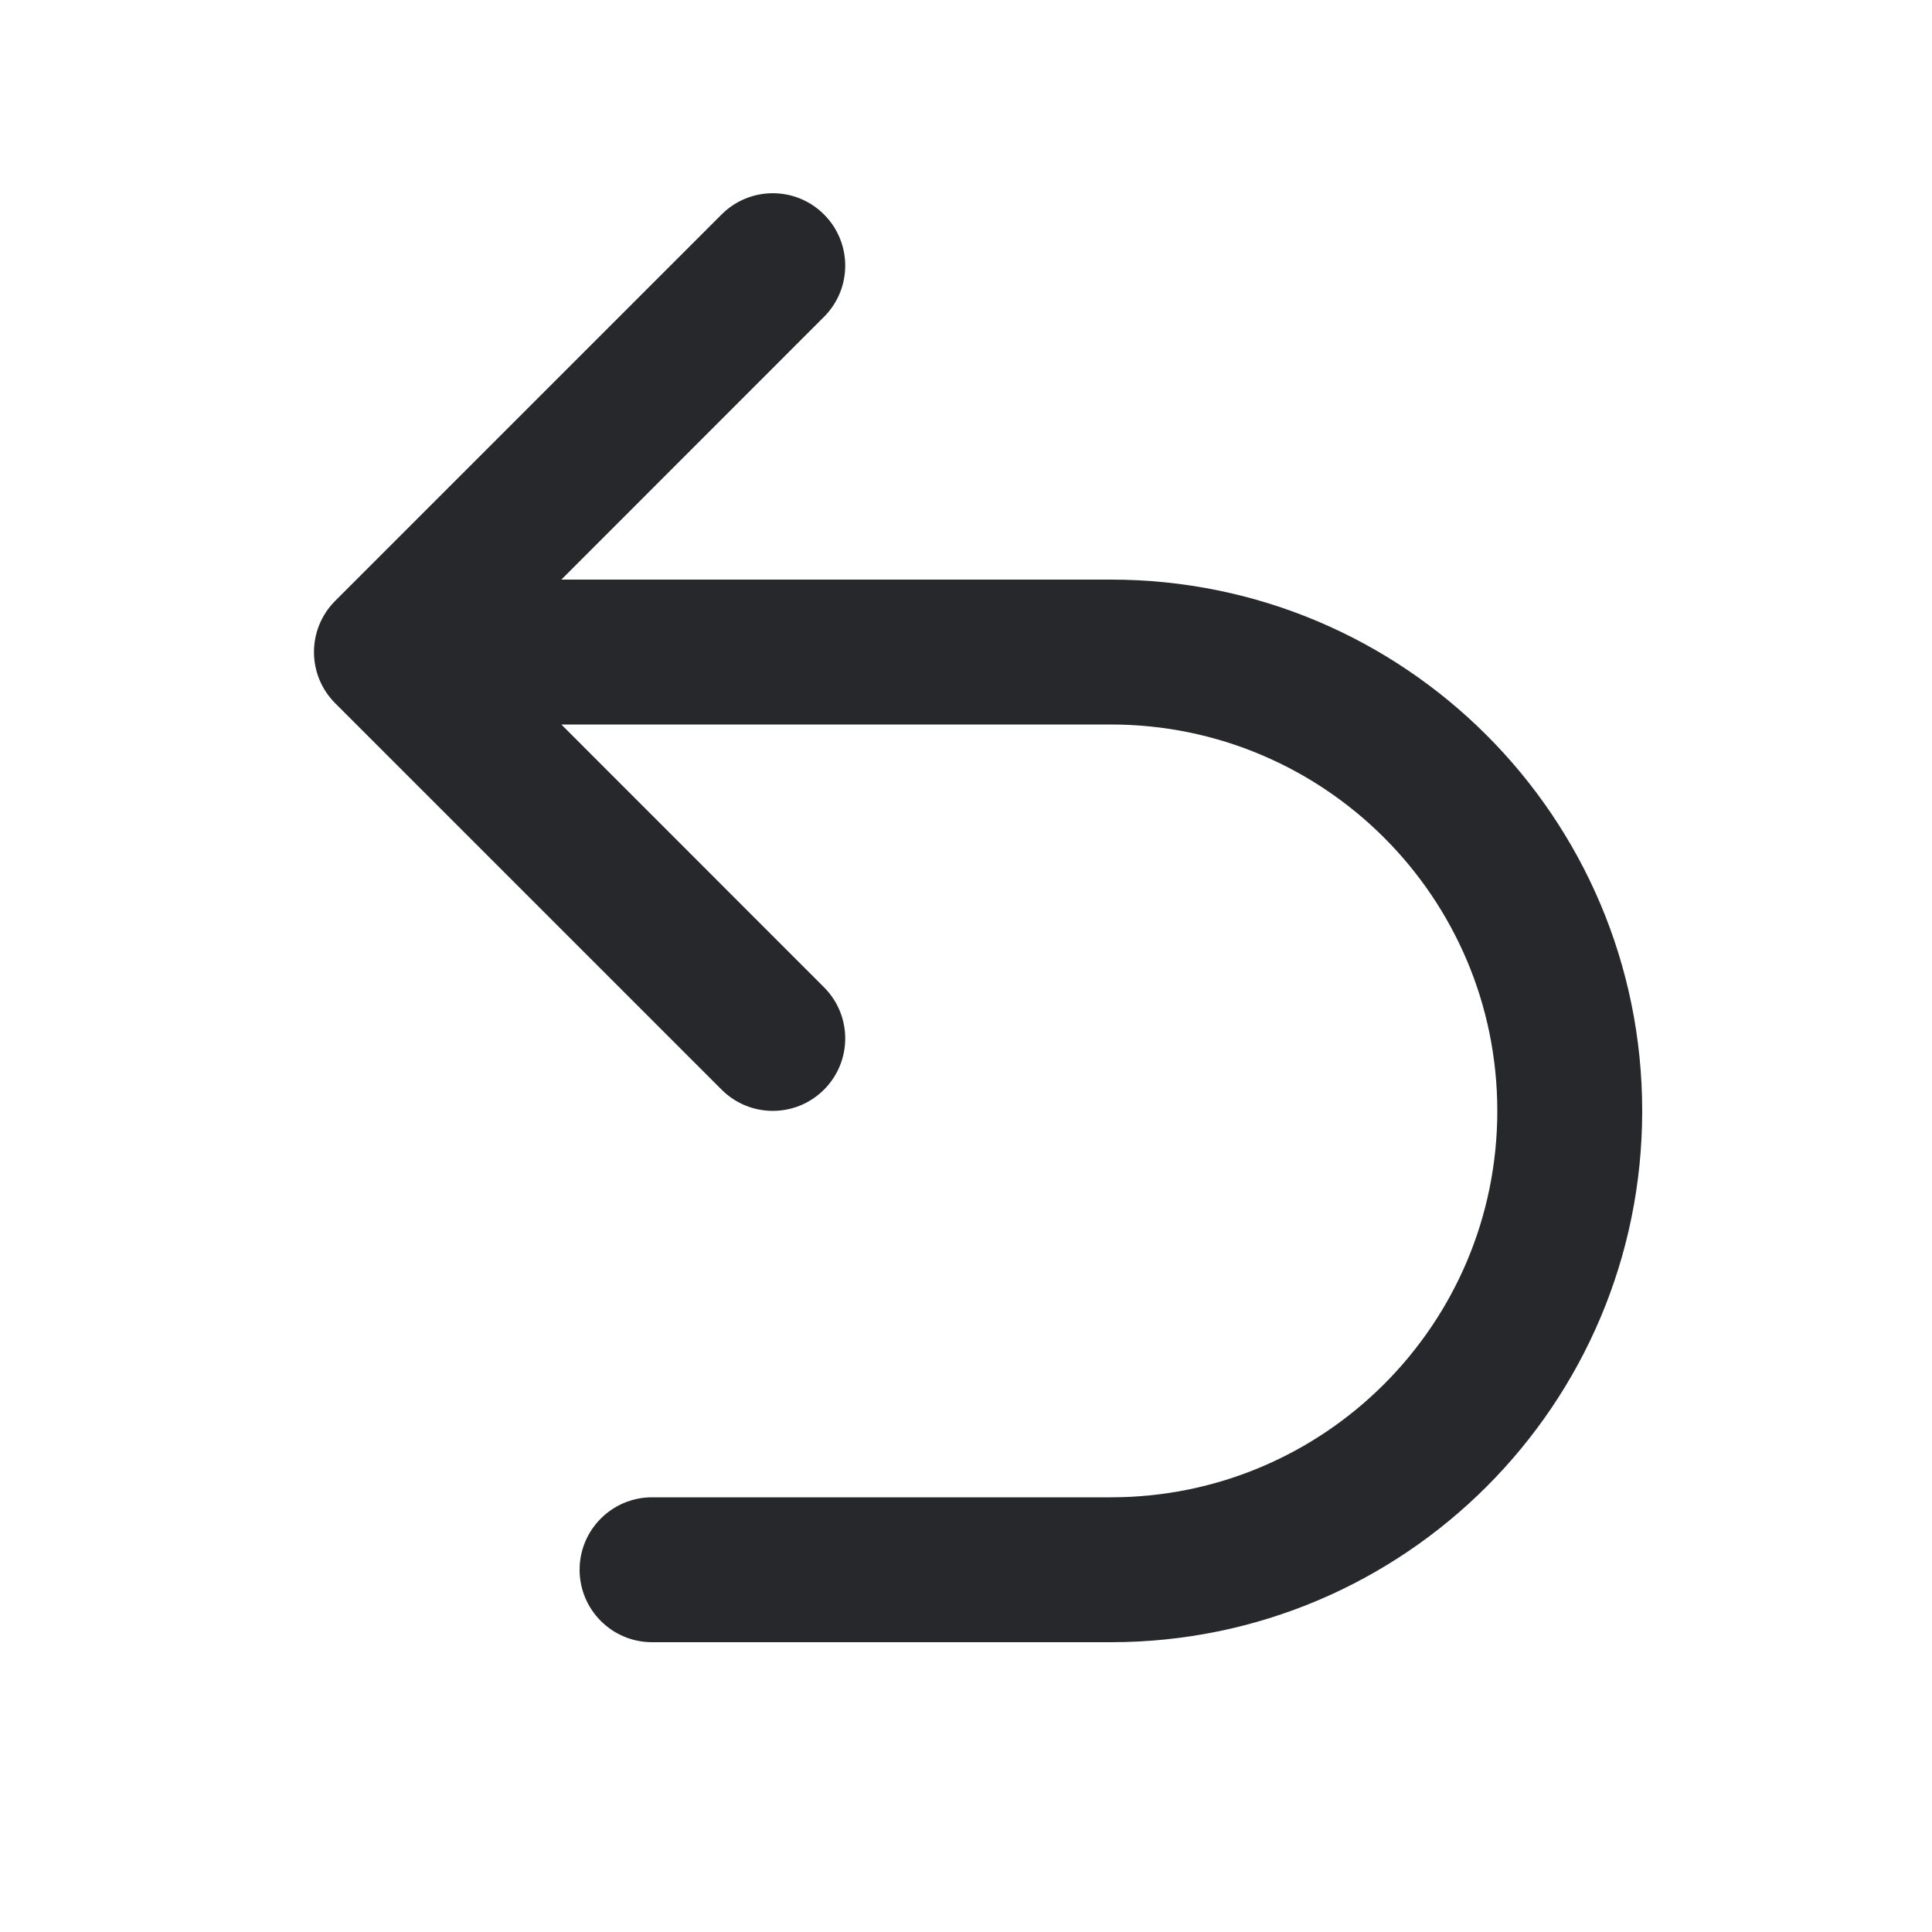 <svg width="20" height="20" viewBox="0 0 20 20" fill="none" xmlns="http://www.w3.org/2000/svg">
<path d="M8.53 3.28C8.823 2.987 8.823 2.513 8.53 2.22C8.237 1.927 7.763 1.927 7.47 2.22L3.47 6.22C3.177 6.513 3.177 6.987 3.47 7.28L7.47 11.28C7.763 11.573 8.237 11.573 8.53 11.28C8.823 10.987 8.823 10.513 8.53 10.22L5.811 7.5H11.5C13.709 7.5 15.5 9.291 15.5 11.5C15.5 13.709 13.709 15.5 11.5 15.5H6.75C6.336 15.5 6 15.836 6 16.25C6 16.664 6.336 17 6.75 17H11.5C14.538 17 17 14.538 17 11.5C17 8.462 14.538 6 11.5 6H5.811L8.53 3.28Z" fill="#26282C"/>
</svg>
